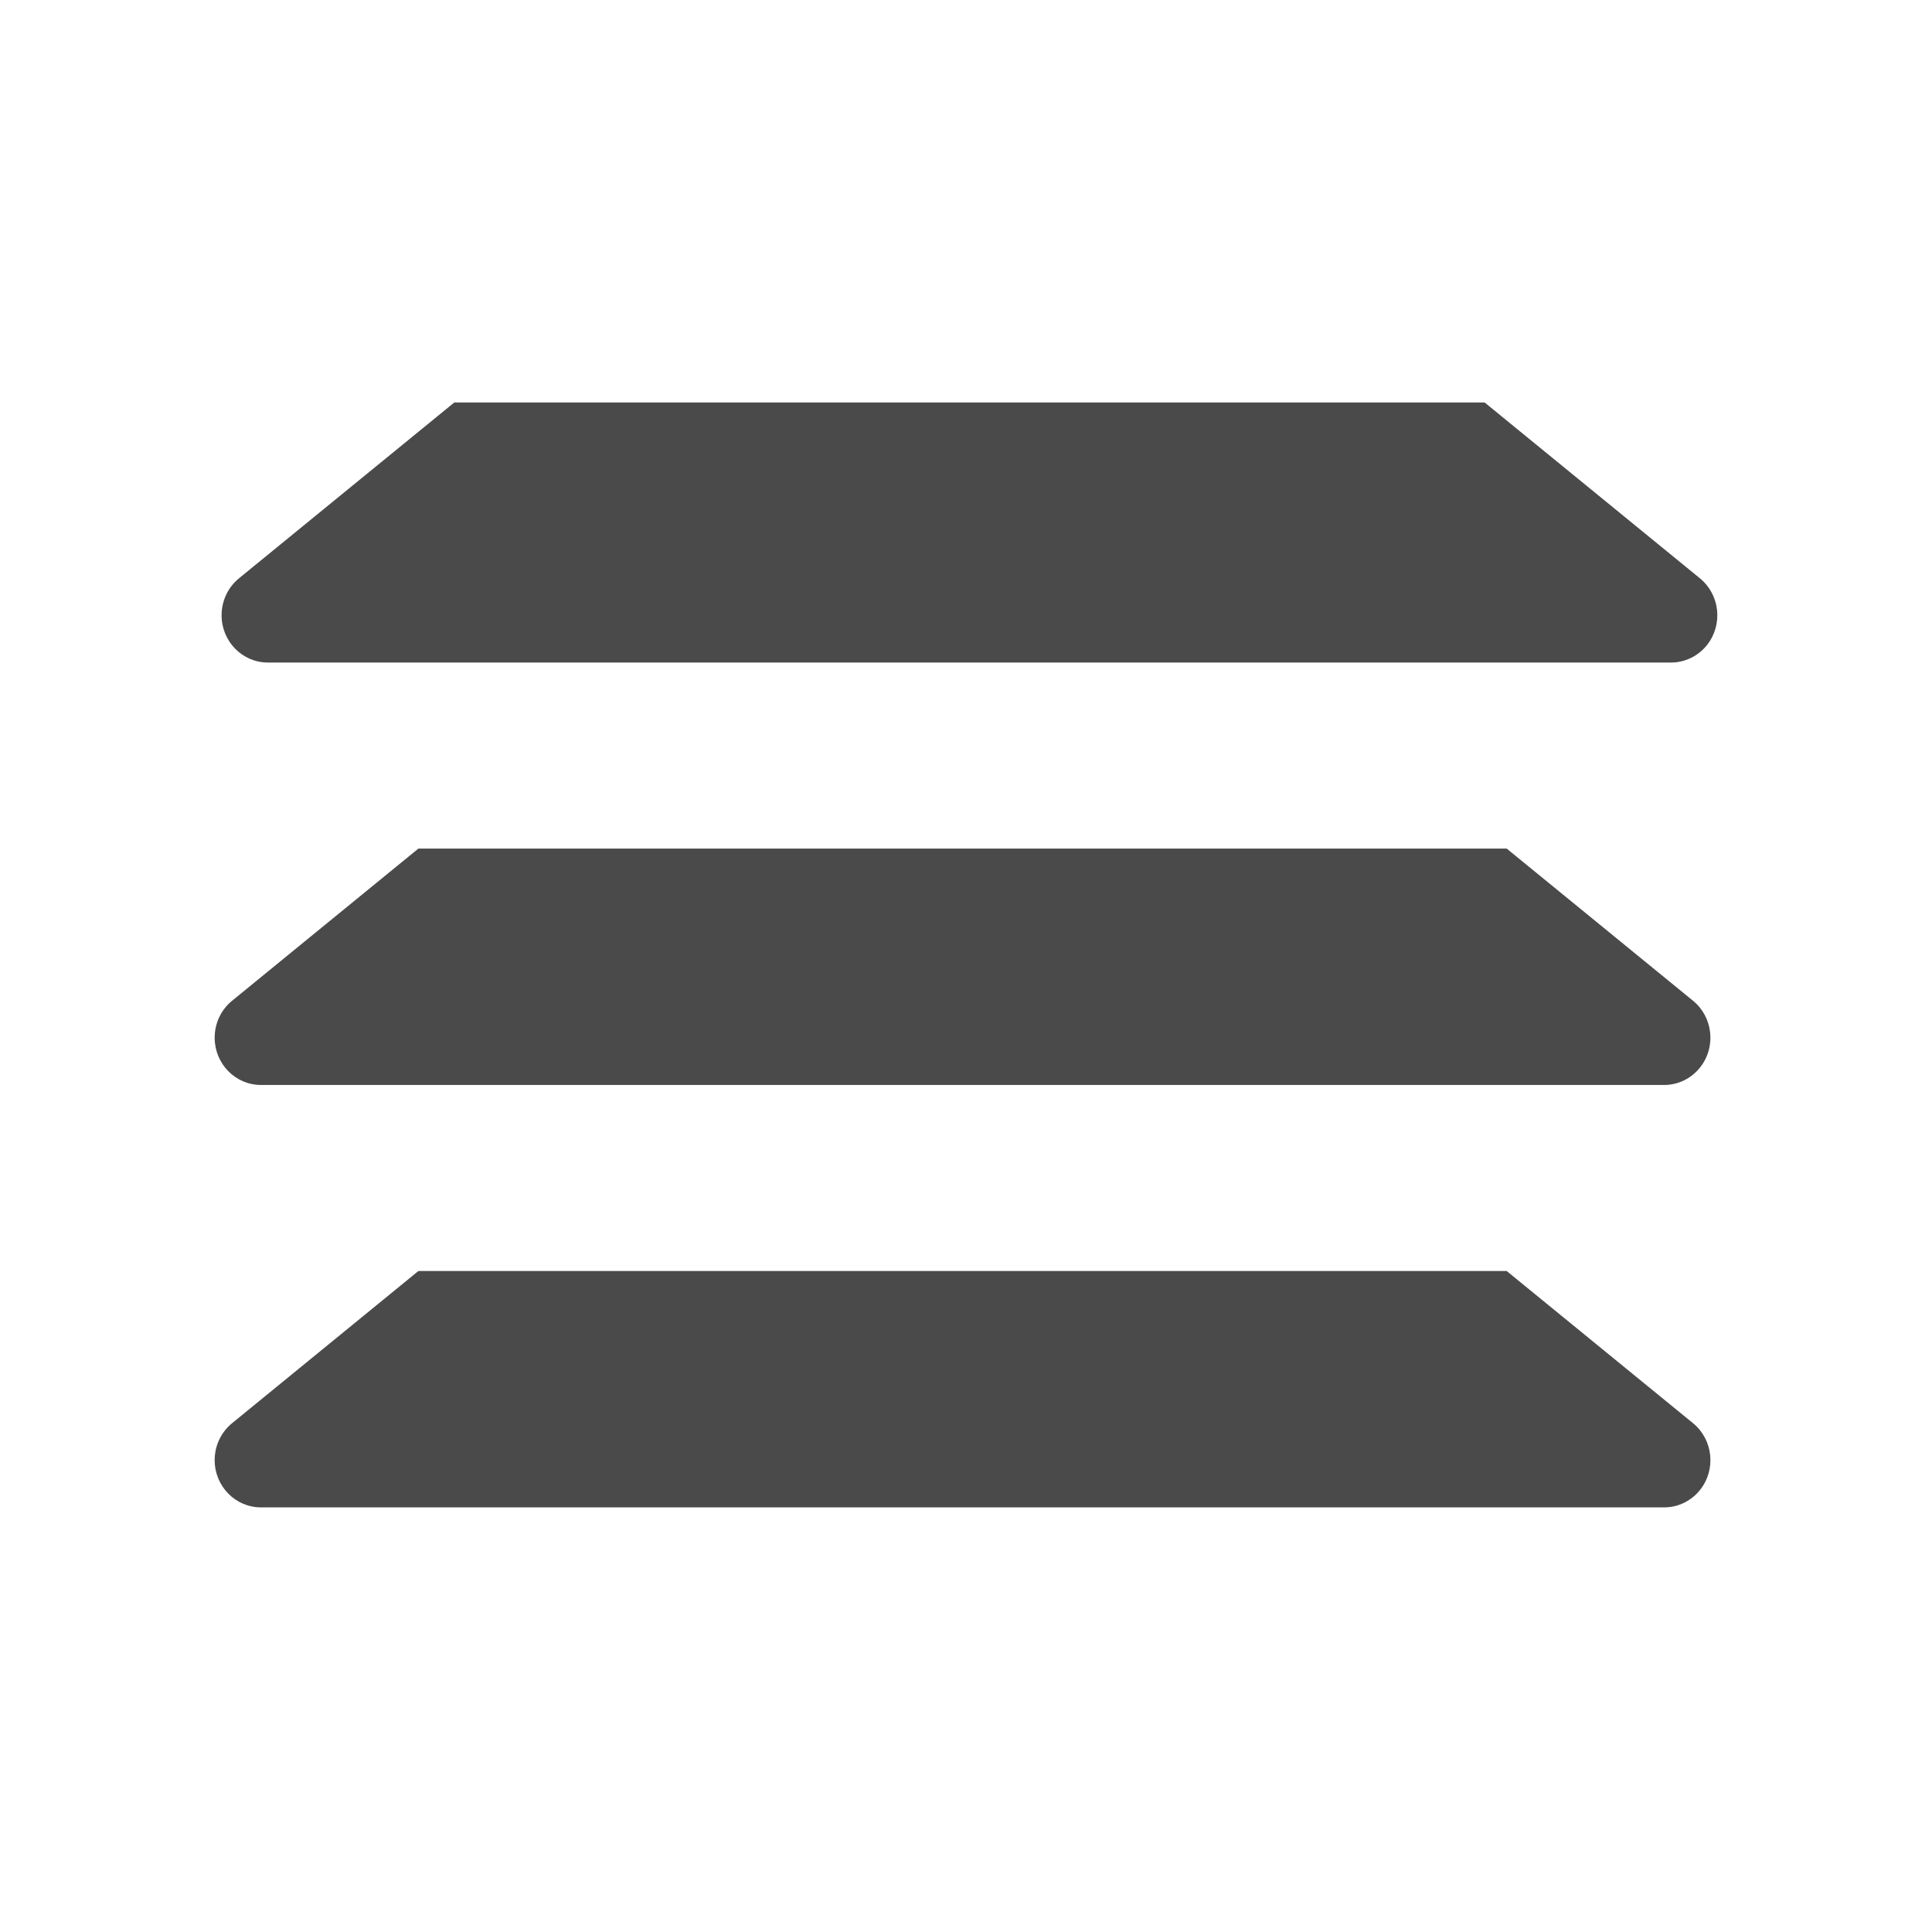 <svg width="72" height="72" viewBox="0 0 72 72" fill="none" xmlns="http://www.w3.org/2000/svg">
<path d="M56.15 47.367L63.095 53.039C63.839 53.647 63.96 54.755 63.364 55.515C63.037 55.933 62.541 56.176 62.017 56.176H9.726C8.773 56.176 8 55.388 8 54.414C8 53.879 8.238 53.373 8.648 53.039L15.592 47.367H56.15ZM56.15 31.624L63.095 37.296C63.839 37.904 63.96 39.013 63.364 39.772C63.037 40.19 62.541 40.434 62.017 40.434H9.726C8.773 40.434 8 39.645 8 38.672C8 38.136 8.238 37.63 8.648 37.296L15.592 31.624H56.15ZM55.329 15L63.352 21.553C64.097 22.161 64.217 23.27 63.622 24.03C63.294 24.448 62.798 24.691 62.274 24.691H9.983C9.03 24.691 8.258 23.902 8.258 22.929C8.258 22.394 8.496 21.887 8.905 21.553L16.929 15H55.329Z" fill="#4A4A4A"/>
</svg>
